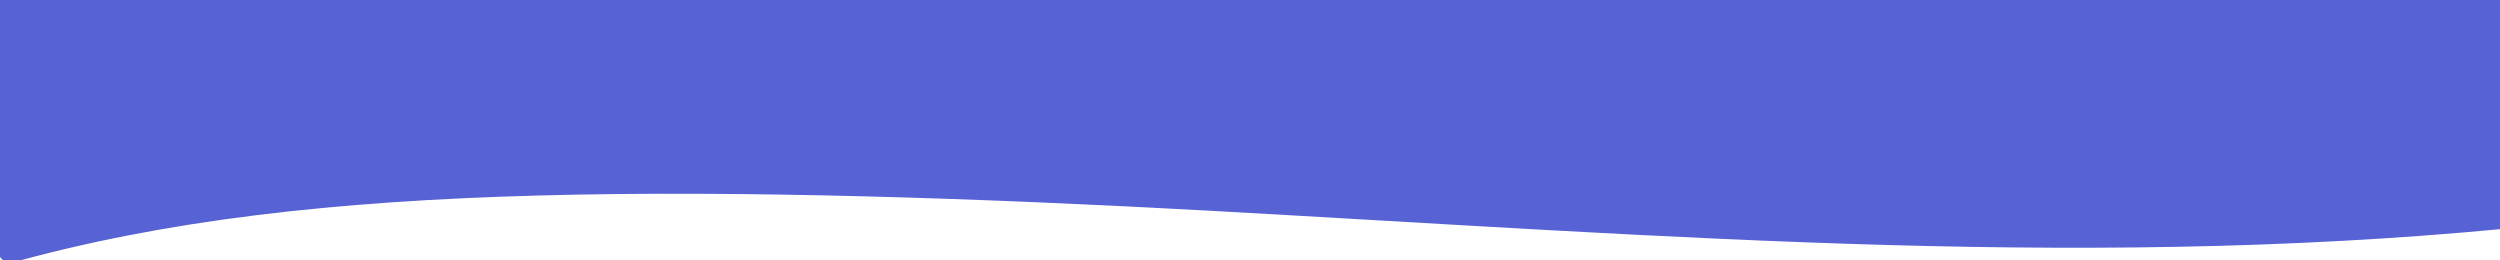 <svg xmlns="http://www.w3.org/2000/svg" width="1920" height="200" viewBox="0 0 1920 200">
  <defs>
    <style>
      .cls-1 {
        fill: #5762d5;
        fill-rule: evenodd;
      }
    </style>
  </defs>
  <path class="cls-1" d="M-43-34H1968c-0.09,90.354.33,180.6-10.52,206.243-340.67,36.619-670.28,9.317-1028.106-10.382-175.466-9.62-358.688-15.936-514.8-11.744-158.227,4.244-289.342,19-409.359,52.7C-23.571,174.778-33.41,138.142-38.453,97.24-43.114,56.335-42.979,11.165-43-34"/>
</svg>
